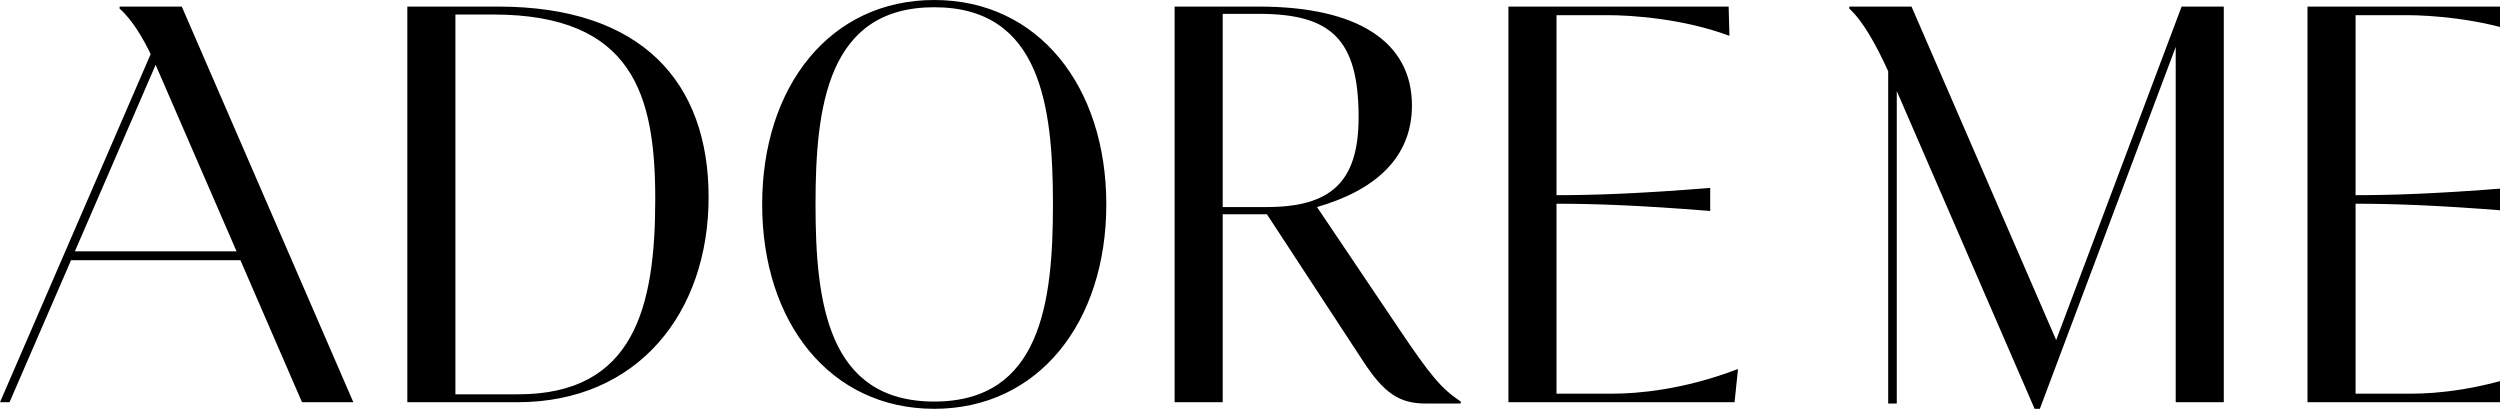 <svg xmlns="http://www.w3.org/2000/svg" viewbox="0 0 159 26" width="159" height="26">
        <path d="M80.575,13.168 L77.764,13.168 L77.764,0.881 L80.072,0.881 C84.686,0.881 86.407,2.516 86.407,7.464 C86.407,11.574 84.643,13.168 80.575,13.168 L80.575,13.168 Z M88.983,20.922 L83.761,13.168 C87.409,12.119 89.8,10.065 89.8,6.709 C89.8,2.642 86.321,0.419 80.072,0.419 L74.706,0.419 L74.706,25.581 L77.764,25.581 L77.764,13.629 L80.577,13.629 L86.7,22.98 C88.035,25.02 89.006,25.665 90.684,25.665 L92.903,25.665 L92.903,25.539 C91.645,24.701 90.956,23.853 88.983,20.922 L88.983,20.922 Z M130.772,21.628 L121.573,0.419 L117.615,0.419 L117.615,0.547 C118.492,1.345 119.337,2.879 120.089,4.533 L120.089,25.665 L120.635,25.665 L120.635,5.791 L129.401,26 L129.735,26 L138.375,2.988 L138.375,25.581 L141.433,25.581 L141.433,0.419 L138.75,0.419 L130.772,21.628 Z M102.602,25.036 L98.994,25.036 L98.994,12.957 C101.258,12.957 104.072,13.041 108.769,13.418 L108.769,11.952 C104.072,12.329 101.258,12.413 98.994,12.413 L98.994,0.965 L102.266,0.965 C103.734,0.965 107.015,1.174 109.951,2.264 L109.993,2.264 L109.941,0.419 L95.936,0.419 L95.936,25.581 L110.318,25.581 L110.535,23.484 L110.493,23.484 C107.054,24.8 104.111,25.036 102.602,25.036 L102.602,25.036 Z M161.314,23.484 C157.876,24.8 154.933,25.036 153.423,25.036 L149.815,25.036 L149.815,12.957 C152.08,12.957 154.894,13.041 159.591,13.418 L159.591,11.952 C154.894,12.329 152.08,12.413 149.815,12.413 L149.815,0.965 L153.088,0.965 C154.555,0.965 157.837,1.174 160.773,2.264 L160.815,2.264 L160.762,0.419 L146.757,0.419 L146.757,25.581 L161.14,25.581 L161.356,23.484 L161.314,23.484 Z M59.417,25.539 C52.624,25.539 51.867,19.206 51.867,13 C51.867,6.794 52.624,0.461 59.417,0.461 C66.211,0.461 66.968,6.794 66.968,13 C66.968,19.206 66.211,25.539 59.417,25.539 L59.417,25.539 Z M59.417,5.90909091e-05 C52.792,5.90909091e-05 48.474,5.493 48.474,13 C48.474,20.506 52.792,26 59.417,26 C66.043,26 70.361,20.506 70.361,13 C70.361,5.493 66.043,5.90909091e-05 59.417,5.90909091e-05 L59.417,5.90909091e-05 Z M32.949,25.078 L28.964,25.078 L28.964,0.923 L31.356,0.923 C40.289,0.923 41.674,6.081 41.674,12.664 C41.674,19.542 40.331,25.078 32.949,25.078 L32.949,25.078 Z M31.692,0.419 L25.906,0.419 L25.906,25.581 L32.908,25.581 C40.582,25.581 45.067,19.878 45.067,12.538 C45.067,5.242 40.834,0.419 31.692,0.419 L31.692,0.419 Z M4.763,15.983 L9.898,4.125 L15.044,15.983 L4.763,15.983 Z M7.605,0.419 L7.605,0.547 C8.446,1.29 9.113,2.471 9.582,3.443 L-0,25.581 L0.607,25.581 L4.518,16.549 L15.29,16.549 L19.208,25.581 L22.473,25.581 L11.562,0.419 L7.605,0.419 Z" />
    </svg>